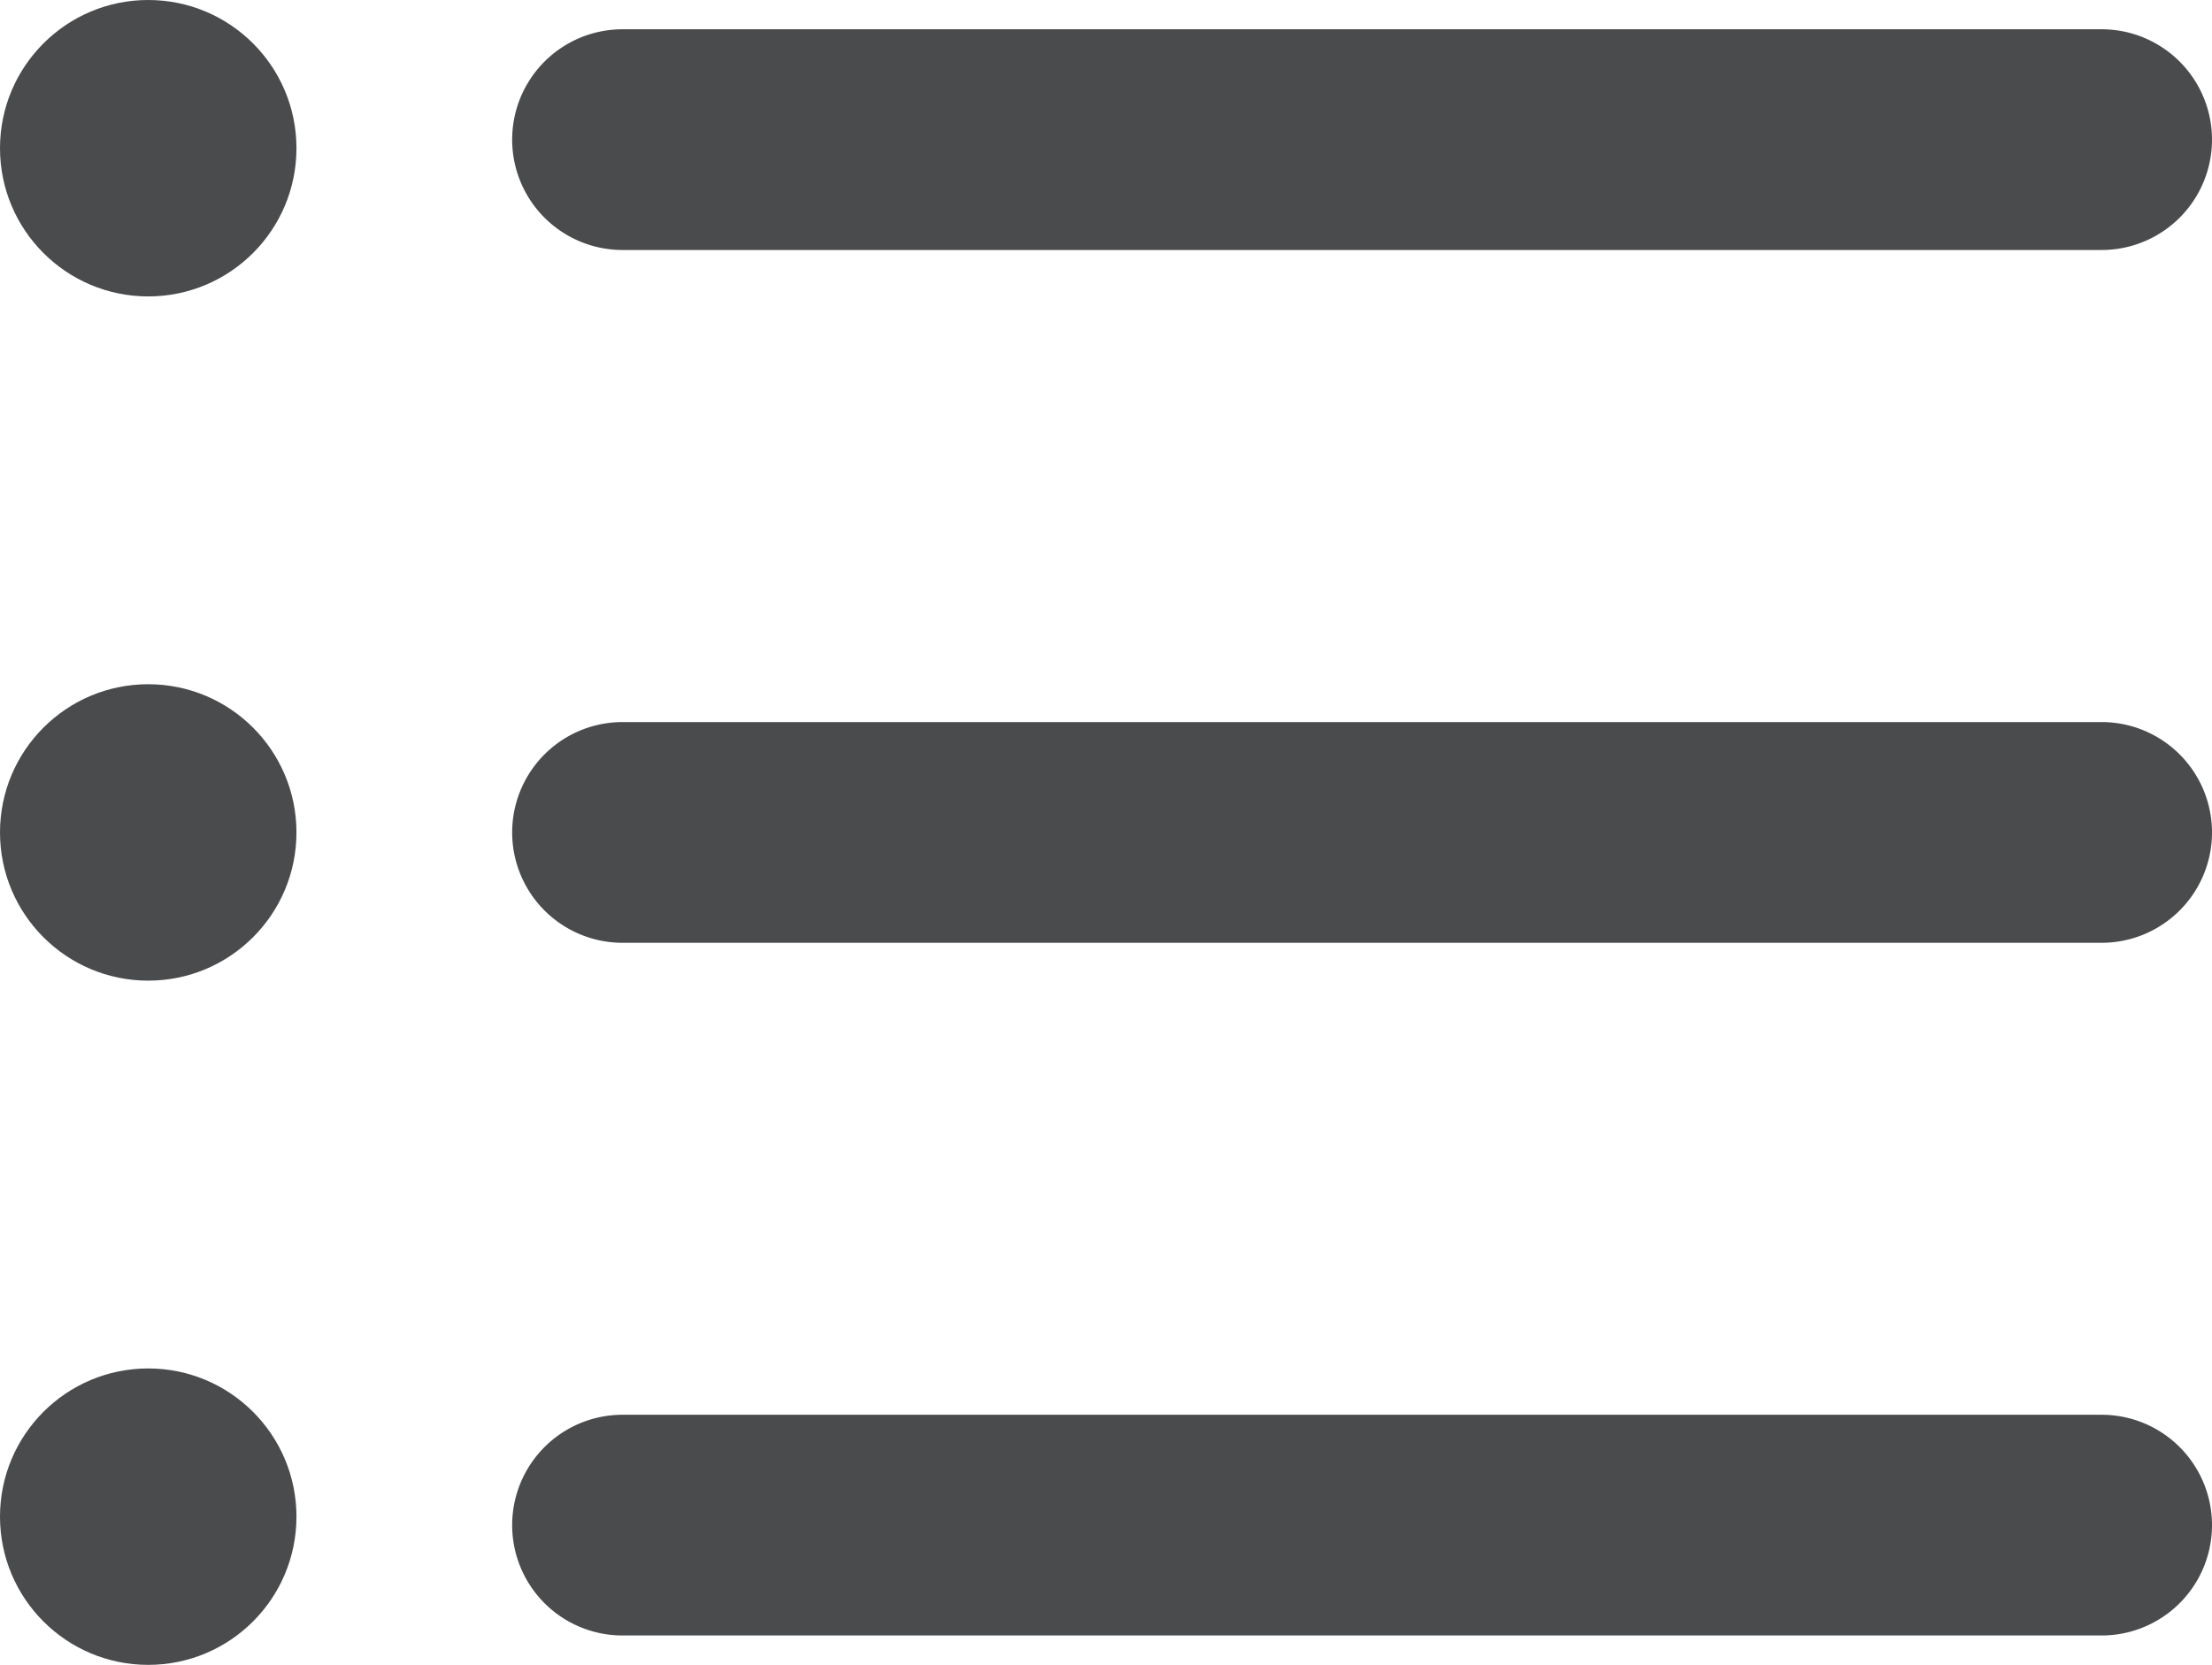 <svg xmlns="http://www.w3.org/2000/svg" width="19.34" height="14.558" viewBox="0 0 19.34 14.558">
  <g id="list" transform="translate(0 -7.434)">
    <path id="Path_8597" data-name="Path 8597" d="M27.818,47.823H14.885a.965.965,0,1,1,0-1.93H27.817a.965.965,0,0,1,0,1.93Z" transform="translate(-9.442 -26.088)" fill="#4a4b4d"/>
    <path id="Path_8598" data-name="Path 8598" d="M27.818,28.992H14.885a.965.965,0,1,1,0-1.93H27.817a.965.965,0,0,1,0,1.93Z" transform="translate(-9.442 -13.314)" fill="#4a4b4d"/>
    <path id="Path_8599" data-name="Path 8599" d="M27.818,10.161H14.885a.965.965,0,1,1,0-1.93H27.817a.965.965,0,0,1,0,1.93Z" transform="translate(-9.442 -0.541)" fill="#4a4b4d"/>
    <circle id="Ellipse_3170" data-name="Ellipse 3170" cx="1.296" cy="1.296" r="1.296" transform="translate(0 7.434)" fill="#4a4b4d"/>
    <circle id="Ellipse_3171" data-name="Ellipse 3171" cx="1.296" cy="1.296" r="1.296" transform="translate(0 13.417)" fill="#4a4b4d"/>
    <circle id="Ellipse_3172" data-name="Ellipse 3172" cx="1.296" cy="1.296" r="1.296" transform="translate(0 19.4)" fill="#4a4b4d"/>
  </g>
</svg>
